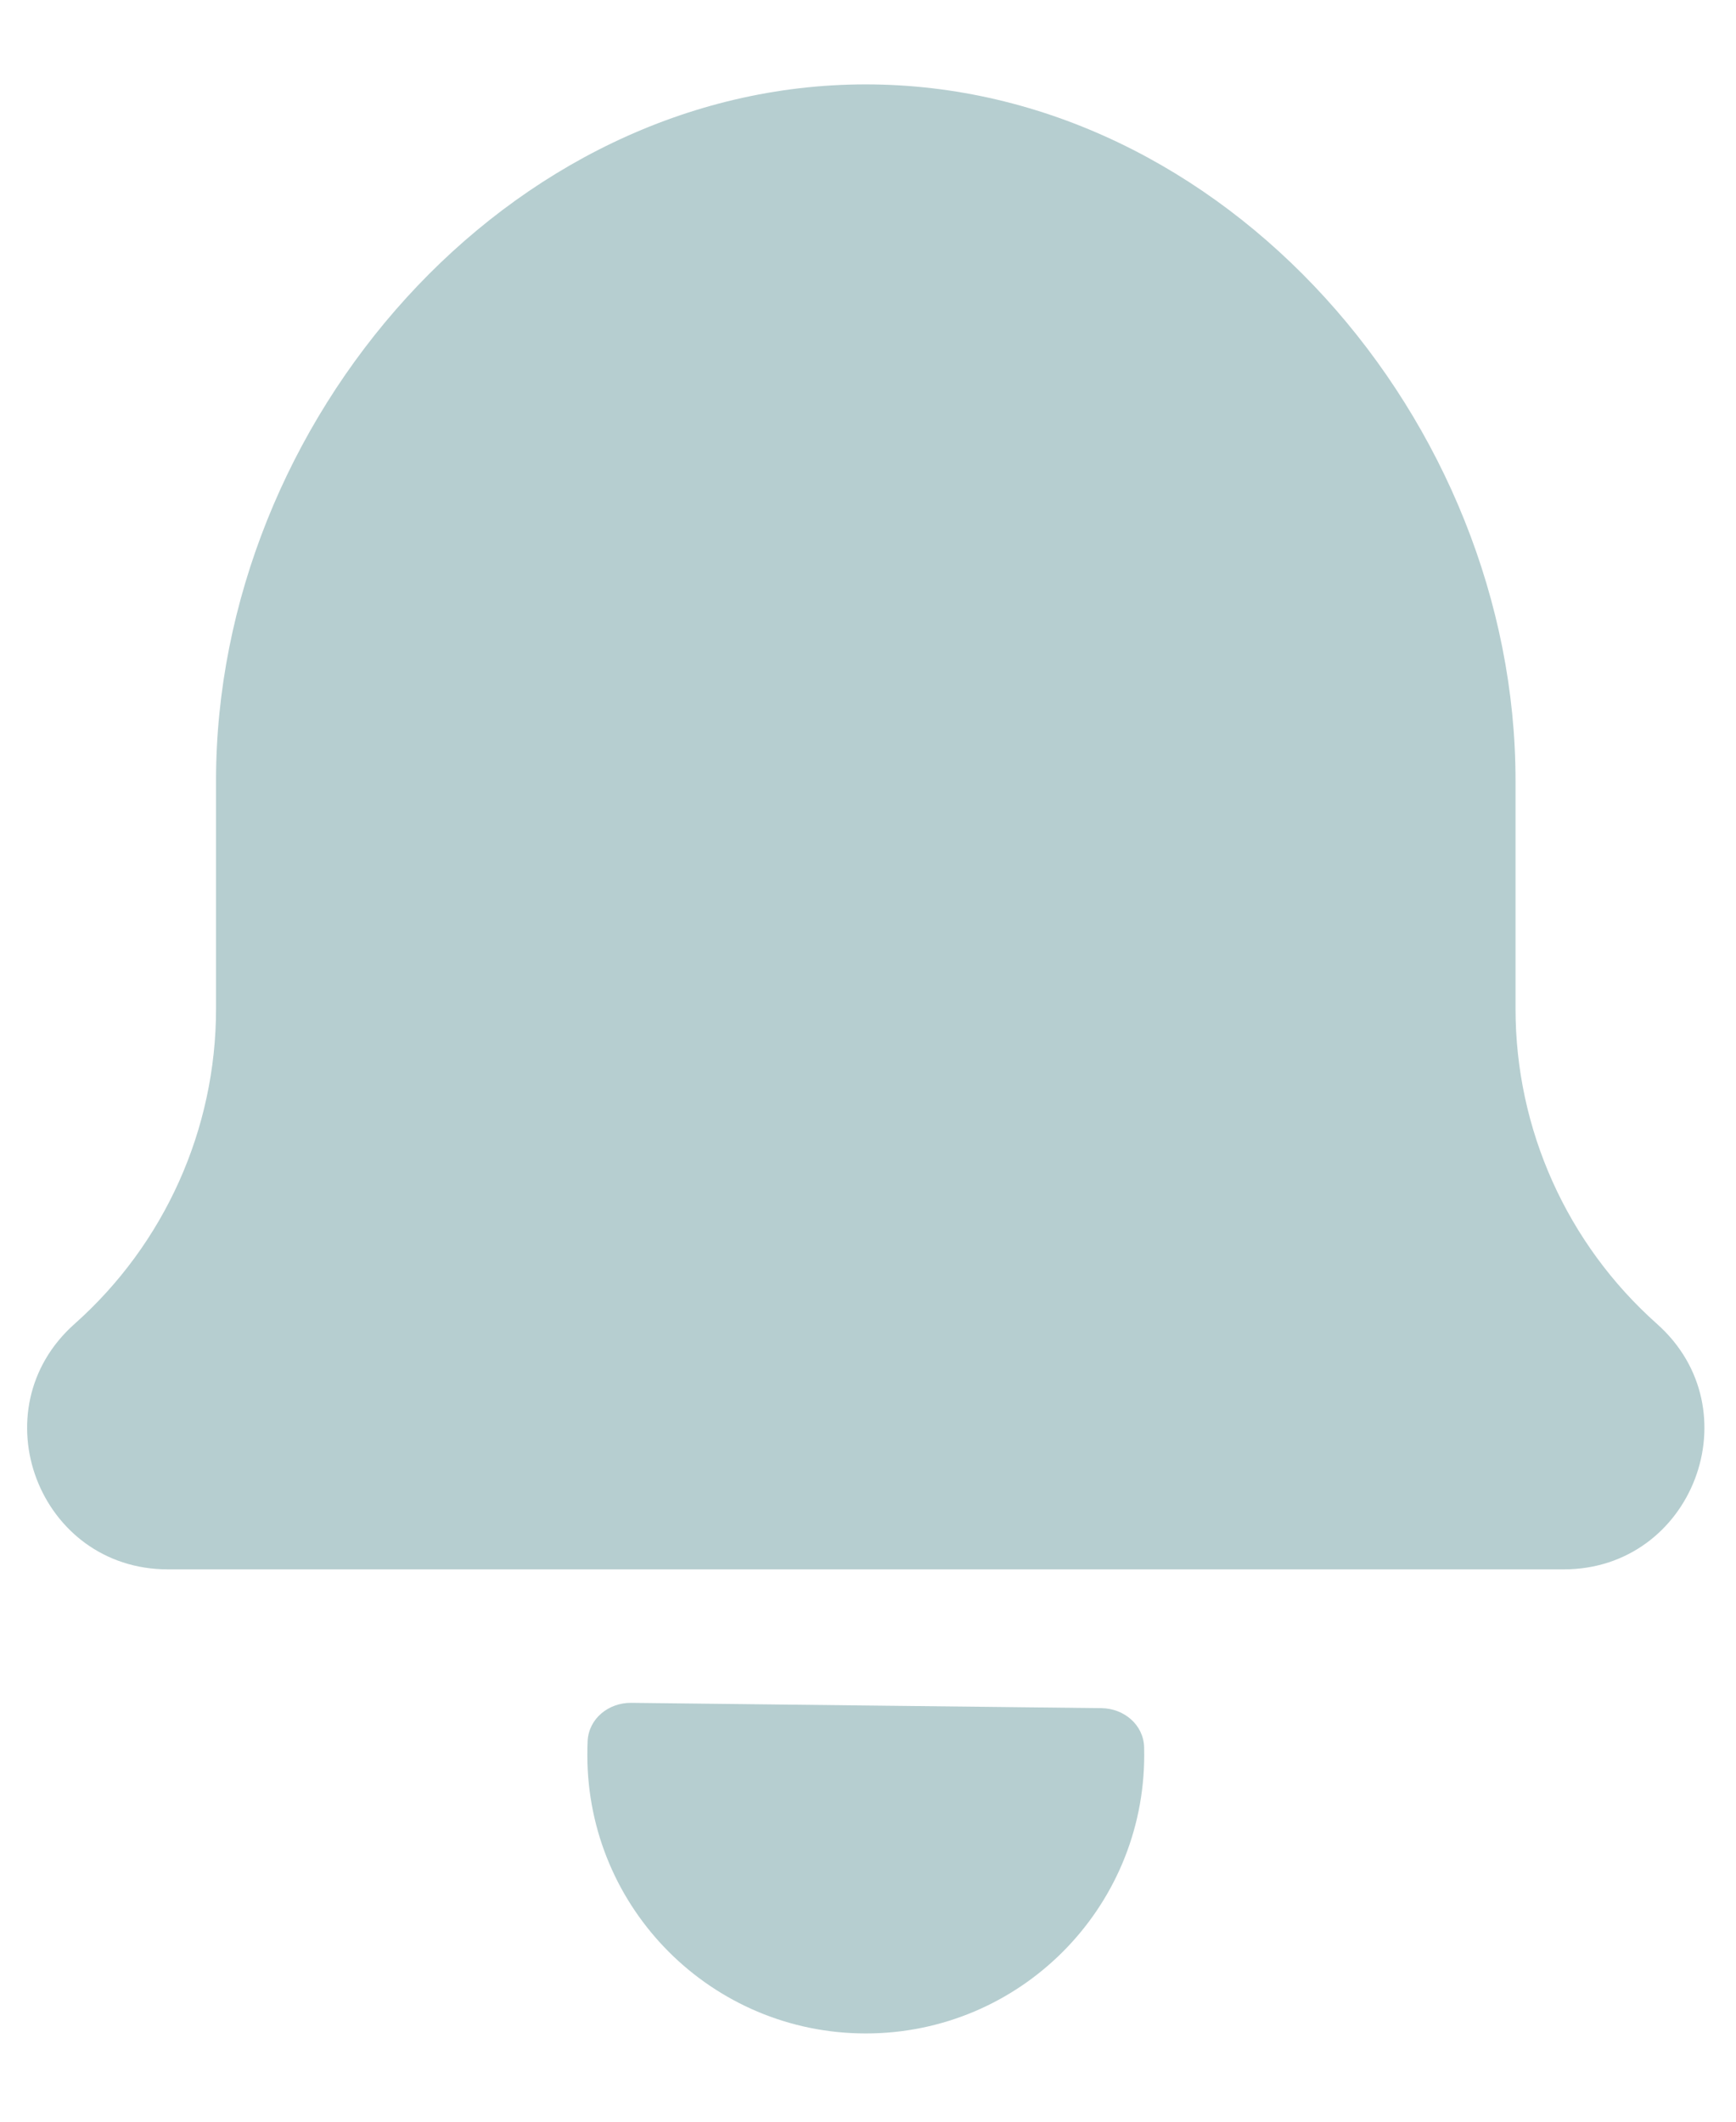 <svg width="18" height="22" viewBox="0 0 18 22" fill="none" xmlns="http://www.w3.org/2000/svg">
<path d="M8.977 21.085C10.572 21.085 11.864 19.793 11.864 18.198C11.864 18.171 11.864 18.144 11.863 18.117C11.857 17.885 11.655 17.715 11.422 17.712L6.544 17.657C6.311 17.655 6.105 17.819 6.093 18.052C6.091 18.101 6.09 18.149 6.09 18.198C6.09 19.793 7.382 21.085 8.977 21.085Z" fill="#B6CED0"/>
<path d="M2.24 8.093C2.24 4.372 5.256 0.875 8.977 0.875C12.698 0.875 15.714 4.372 15.714 8.093V10.461C15.714 11.71 16.248 12.898 17.181 13.728C18.182 14.618 17.552 16.273 16.213 16.273H1.741C0.401 16.273 -0.228 14.618 0.773 13.728C1.706 12.898 2.24 11.71 2.24 10.461V8.093Z" fill="#B6CED0"/>
</svg>
